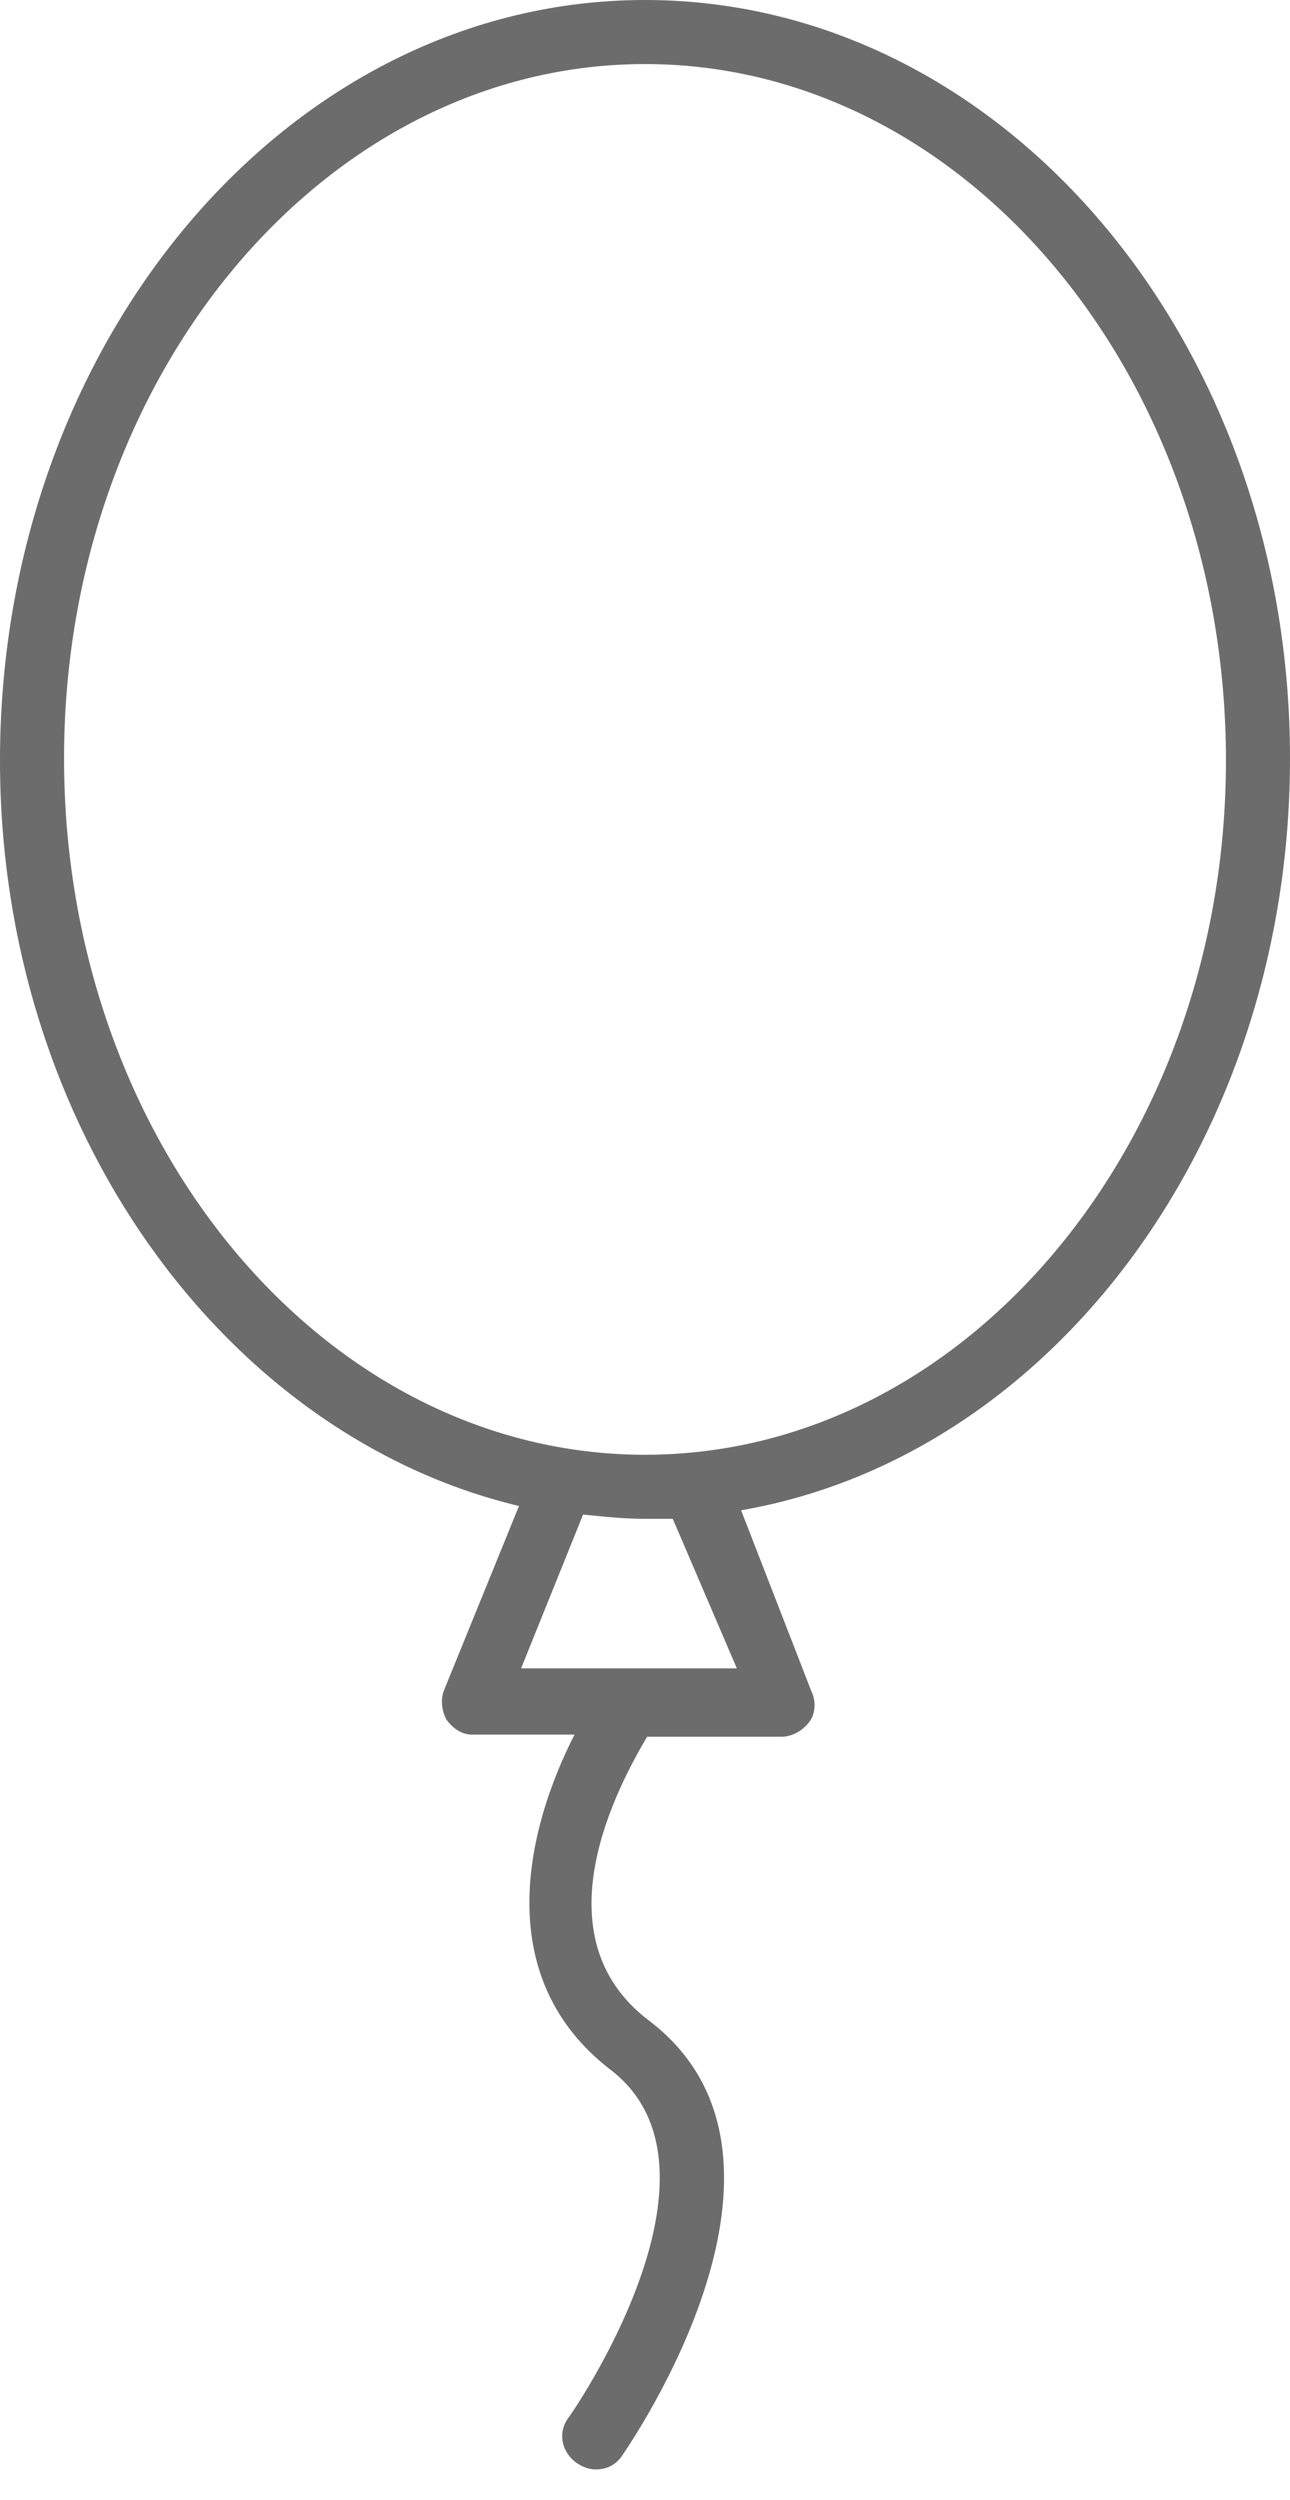 <svg width="32" height="62" viewBox="0 0 32 62" fill="none" xmlns="http://www.w3.org/2000/svg">
<path d="M32 18.808C32 8.424 24.848 0 16 0C7.152 0 0 8.477 0 18.861C0 27.974 5.563 35.603 12.874 37.351L11.02 41.907C10.914 42.172 10.967 42.437 11.073 42.649C11.232 42.861 11.444 43.02 11.709 43.02H14.252C13.033 45.404 12.185 49.06 15.152 51.338C18.384 53.828 14.146 59.92 14.093 59.974C13.828 60.344 13.934 60.821 14.305 61.086C14.464 61.192 14.623 61.245 14.781 61.245C15.046 61.245 15.258 61.139 15.417 60.927C15.629 60.609 20.556 53.51 16.106 50.119C13.298 48 15.364 44.238 16.053 43.073H19.391C19.656 43.073 19.921 42.914 20.079 42.702C20.238 42.49 20.238 42.172 20.133 41.96L18.384 37.457C26.066 36.132 32 28.291 32 18.808ZM12.927 41.377L14.464 37.563C14.993 37.616 15.47 37.669 16 37.669C16.265 37.669 16.477 37.669 16.689 37.669L18.278 41.377H12.927ZM16 36.08C8.053 36.08 1.589 28.344 1.589 18.808C1.589 9.325 8.053 1.589 16 1.589C23.947 1.589 30.411 9.325 30.411 18.861C30.411 28.344 23.947 36.08 16 36.08Z" fill="#6C6C6C"/>
</svg>
